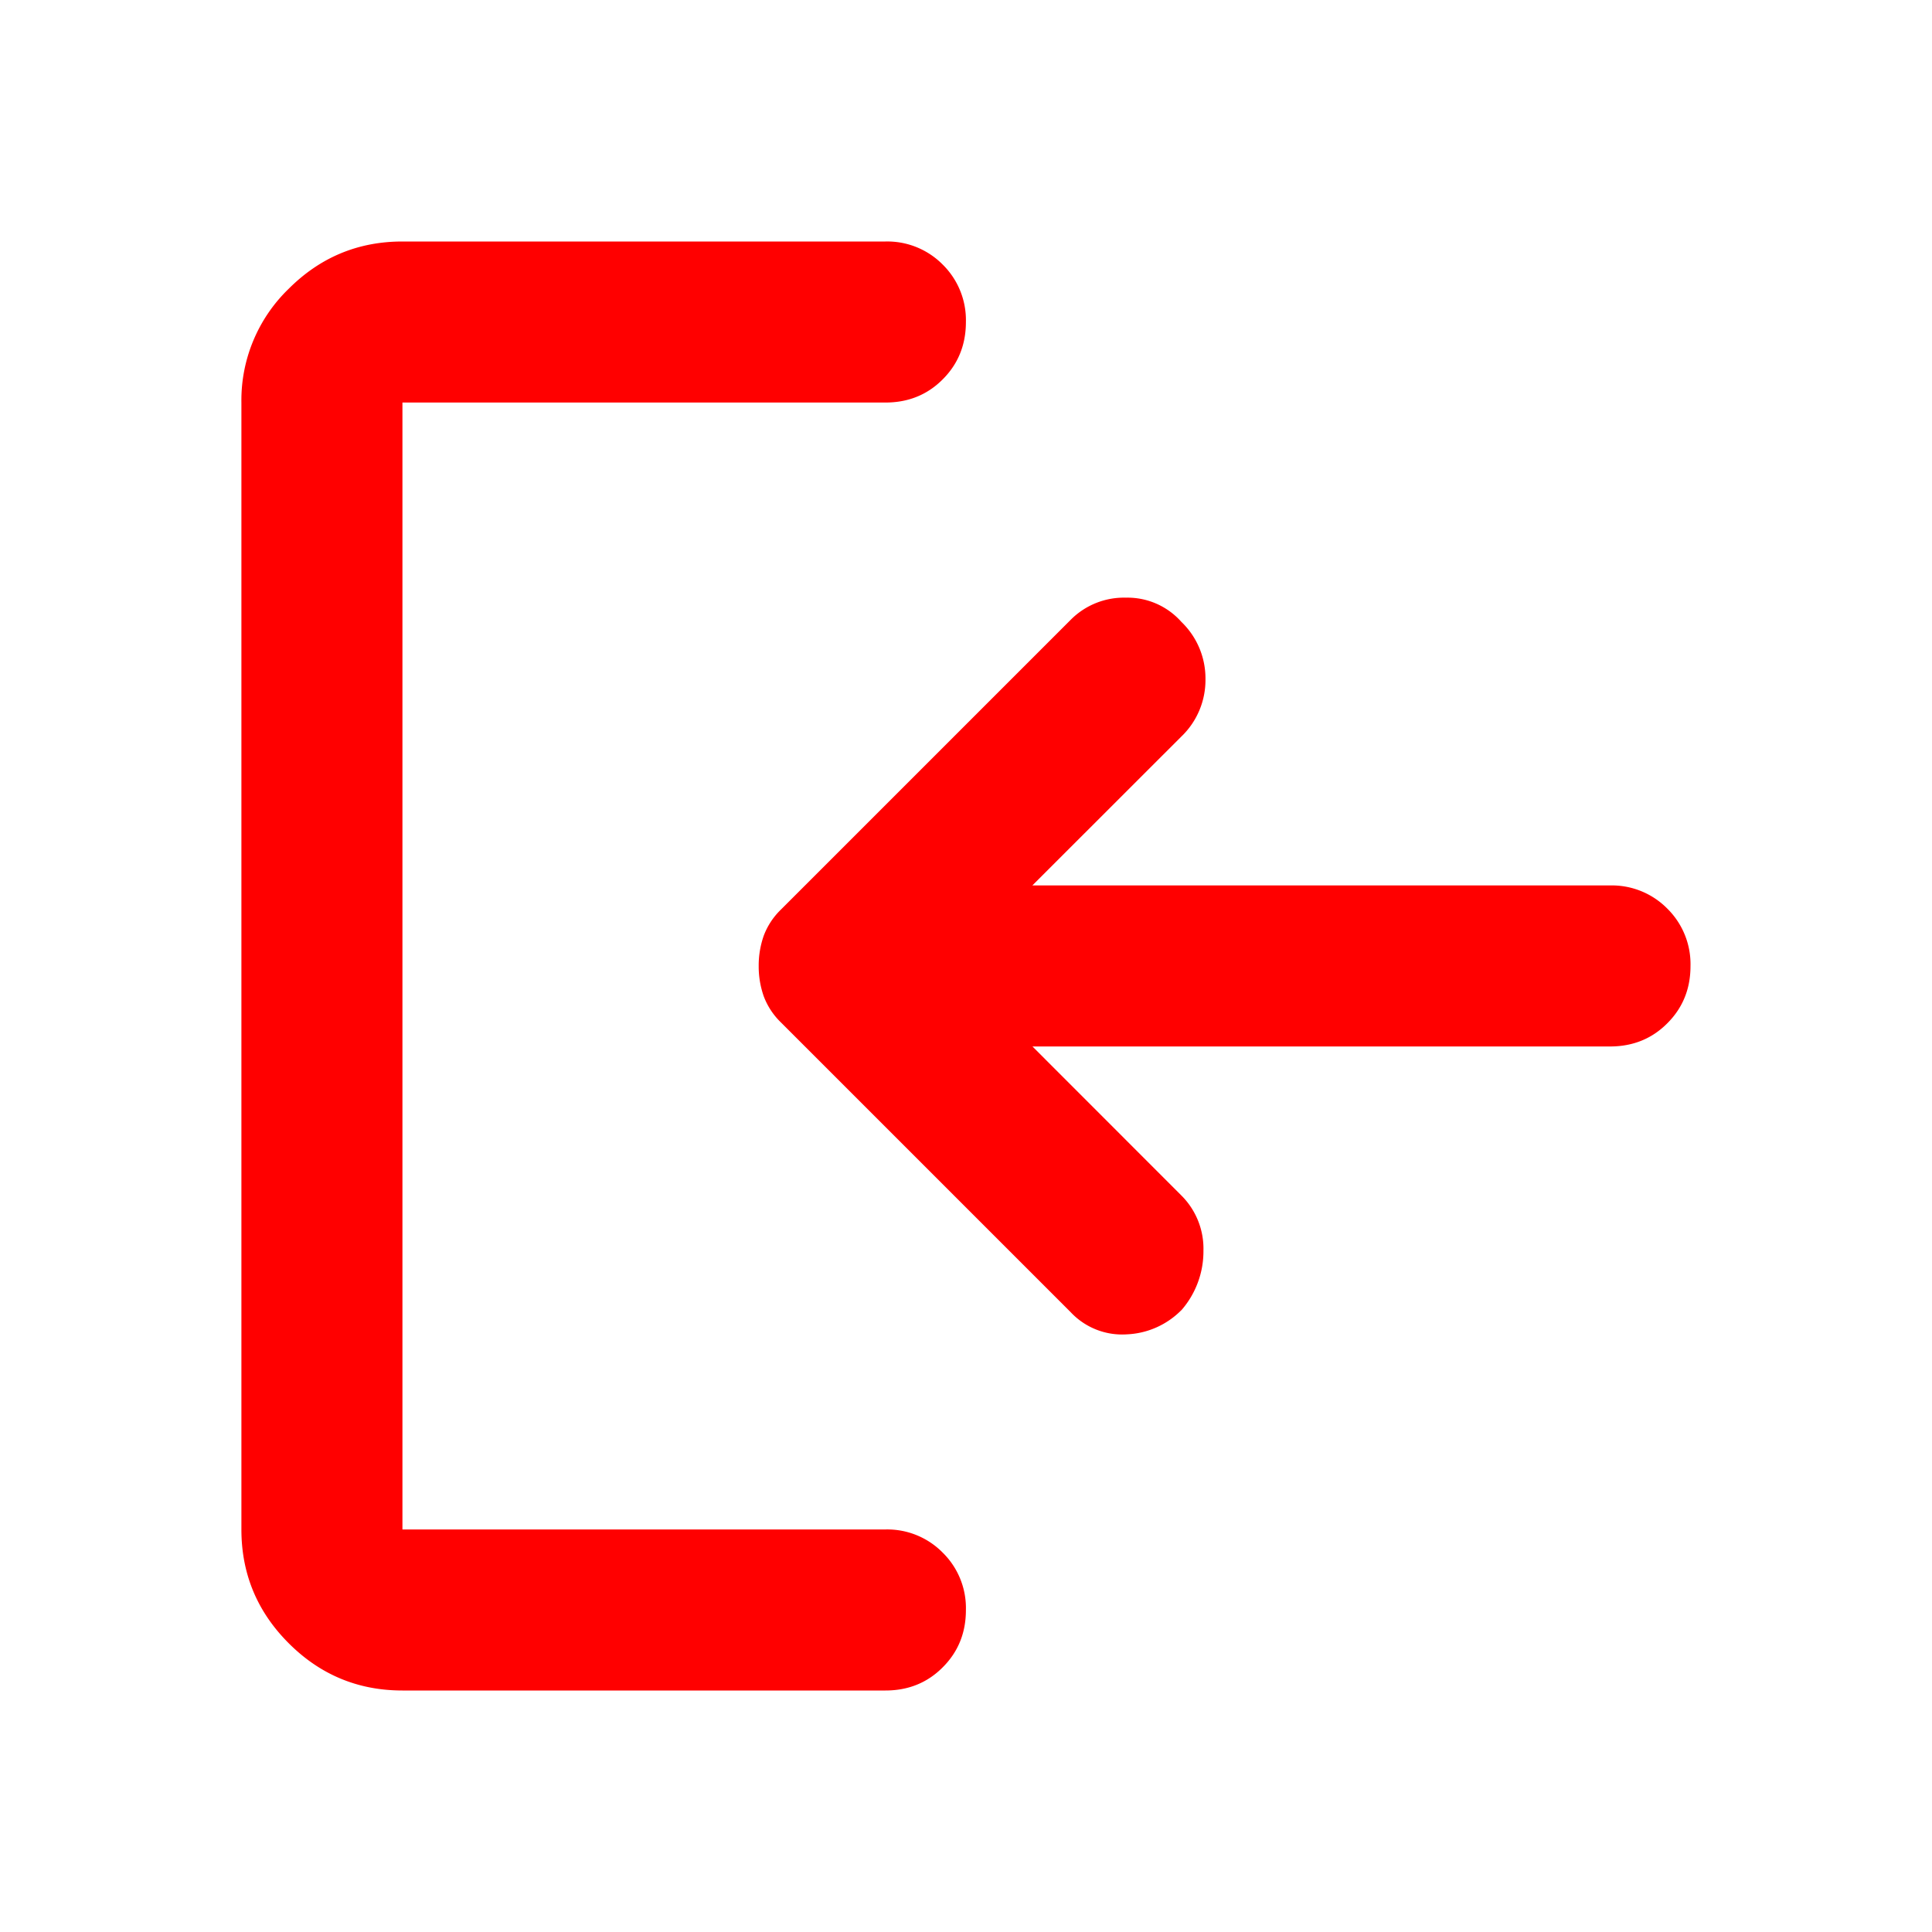 <svg width="20" height="20" fill="none" xmlns="http://www.w3.org/2000/svg"><path d="M12.23 13.563a.927.927 0 00.228-.616.777.777 0 00-.229-.572l-1.541-1.542h5.979c.236 0 .434-.08.593-.24.16-.16.24-.357.24-.593a.807.807 0 00-.24-.594.806.806 0 00-.593-.24h-5.98l1.542-1.541a.81.81 0 00.25-.593.812.812 0 00-.25-.595.745.745 0 00-.573-.25.777.777 0 00-.573.23l-3 3a.736.736 0 00-.177.27.93.93 0 00-.052.313.93.93 0 00.052.313.736.736 0 00.177.27l3 3a.73.73 0 00.584.23.843.843 0 00.562-.25zM9.166 17.5c.236 0 .434-.08.593-.24.16-.16.24-.357.24-.593a.804.804 0 00-.24-.594.804.804 0 00-.593-.24h-5V4.167h5c.236 0 .434-.08.593-.24.16-.16.24-.358.24-.594a.807.807 0 00-.24-.594.806.806 0 00-.593-.239h-5c-.459 0-.851.163-1.178.49a1.604 1.604 0 00-.489 1.177v11.666c0 .459.163.851.49 1.178.326.326.718.489 1.177.489h5z" fill="red"/></svg>